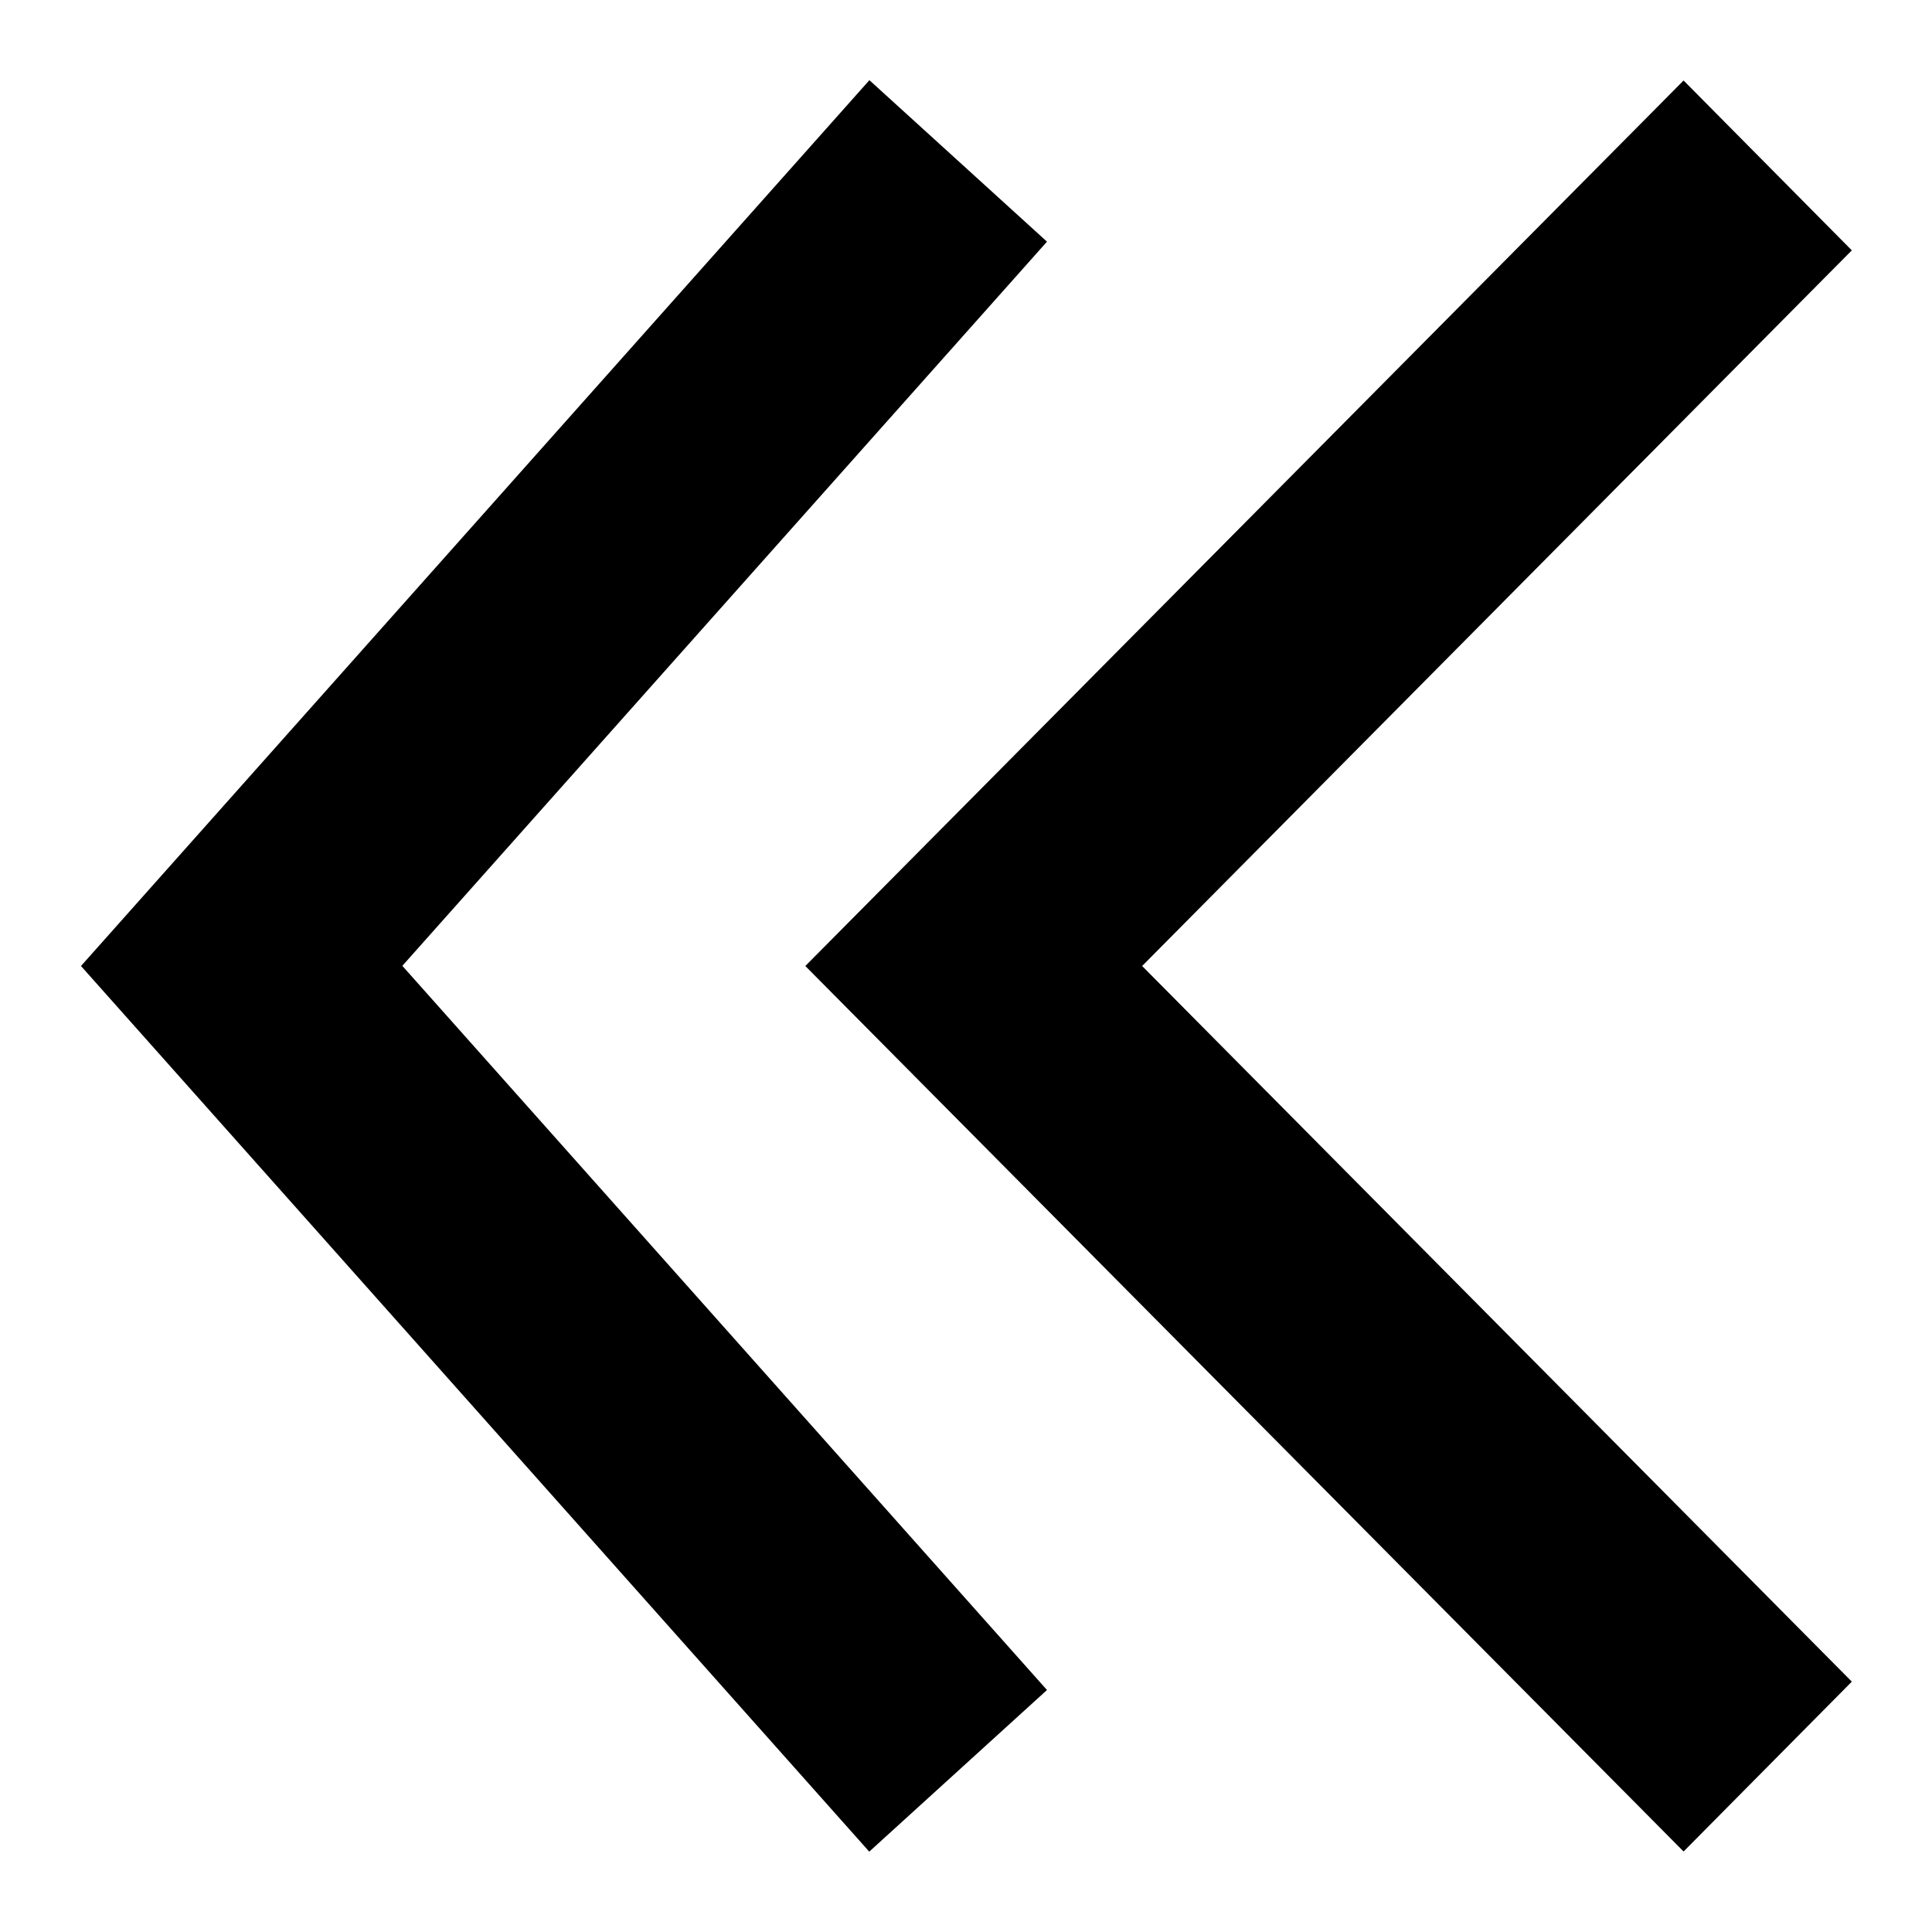 <!-- Generated by IcoMoon.io -->
<svg version="1.1" xmlns="http://www.w3.org/2000/svg" viewBox="0 0 12 12">
<title>double-chevron-left</title>
<path d="M5.4 11.502l-4.897-5.502 4.897-5.502 1.103 1.003-4.004 4.498 4.004 4.498-1.103 1.003zM10.457 11.5l-5.455-5.5 5.455-5.5 1.045 1.055-4.408 4.445 4.408 4.445-1.045 1.055z"></path>
</svg>

